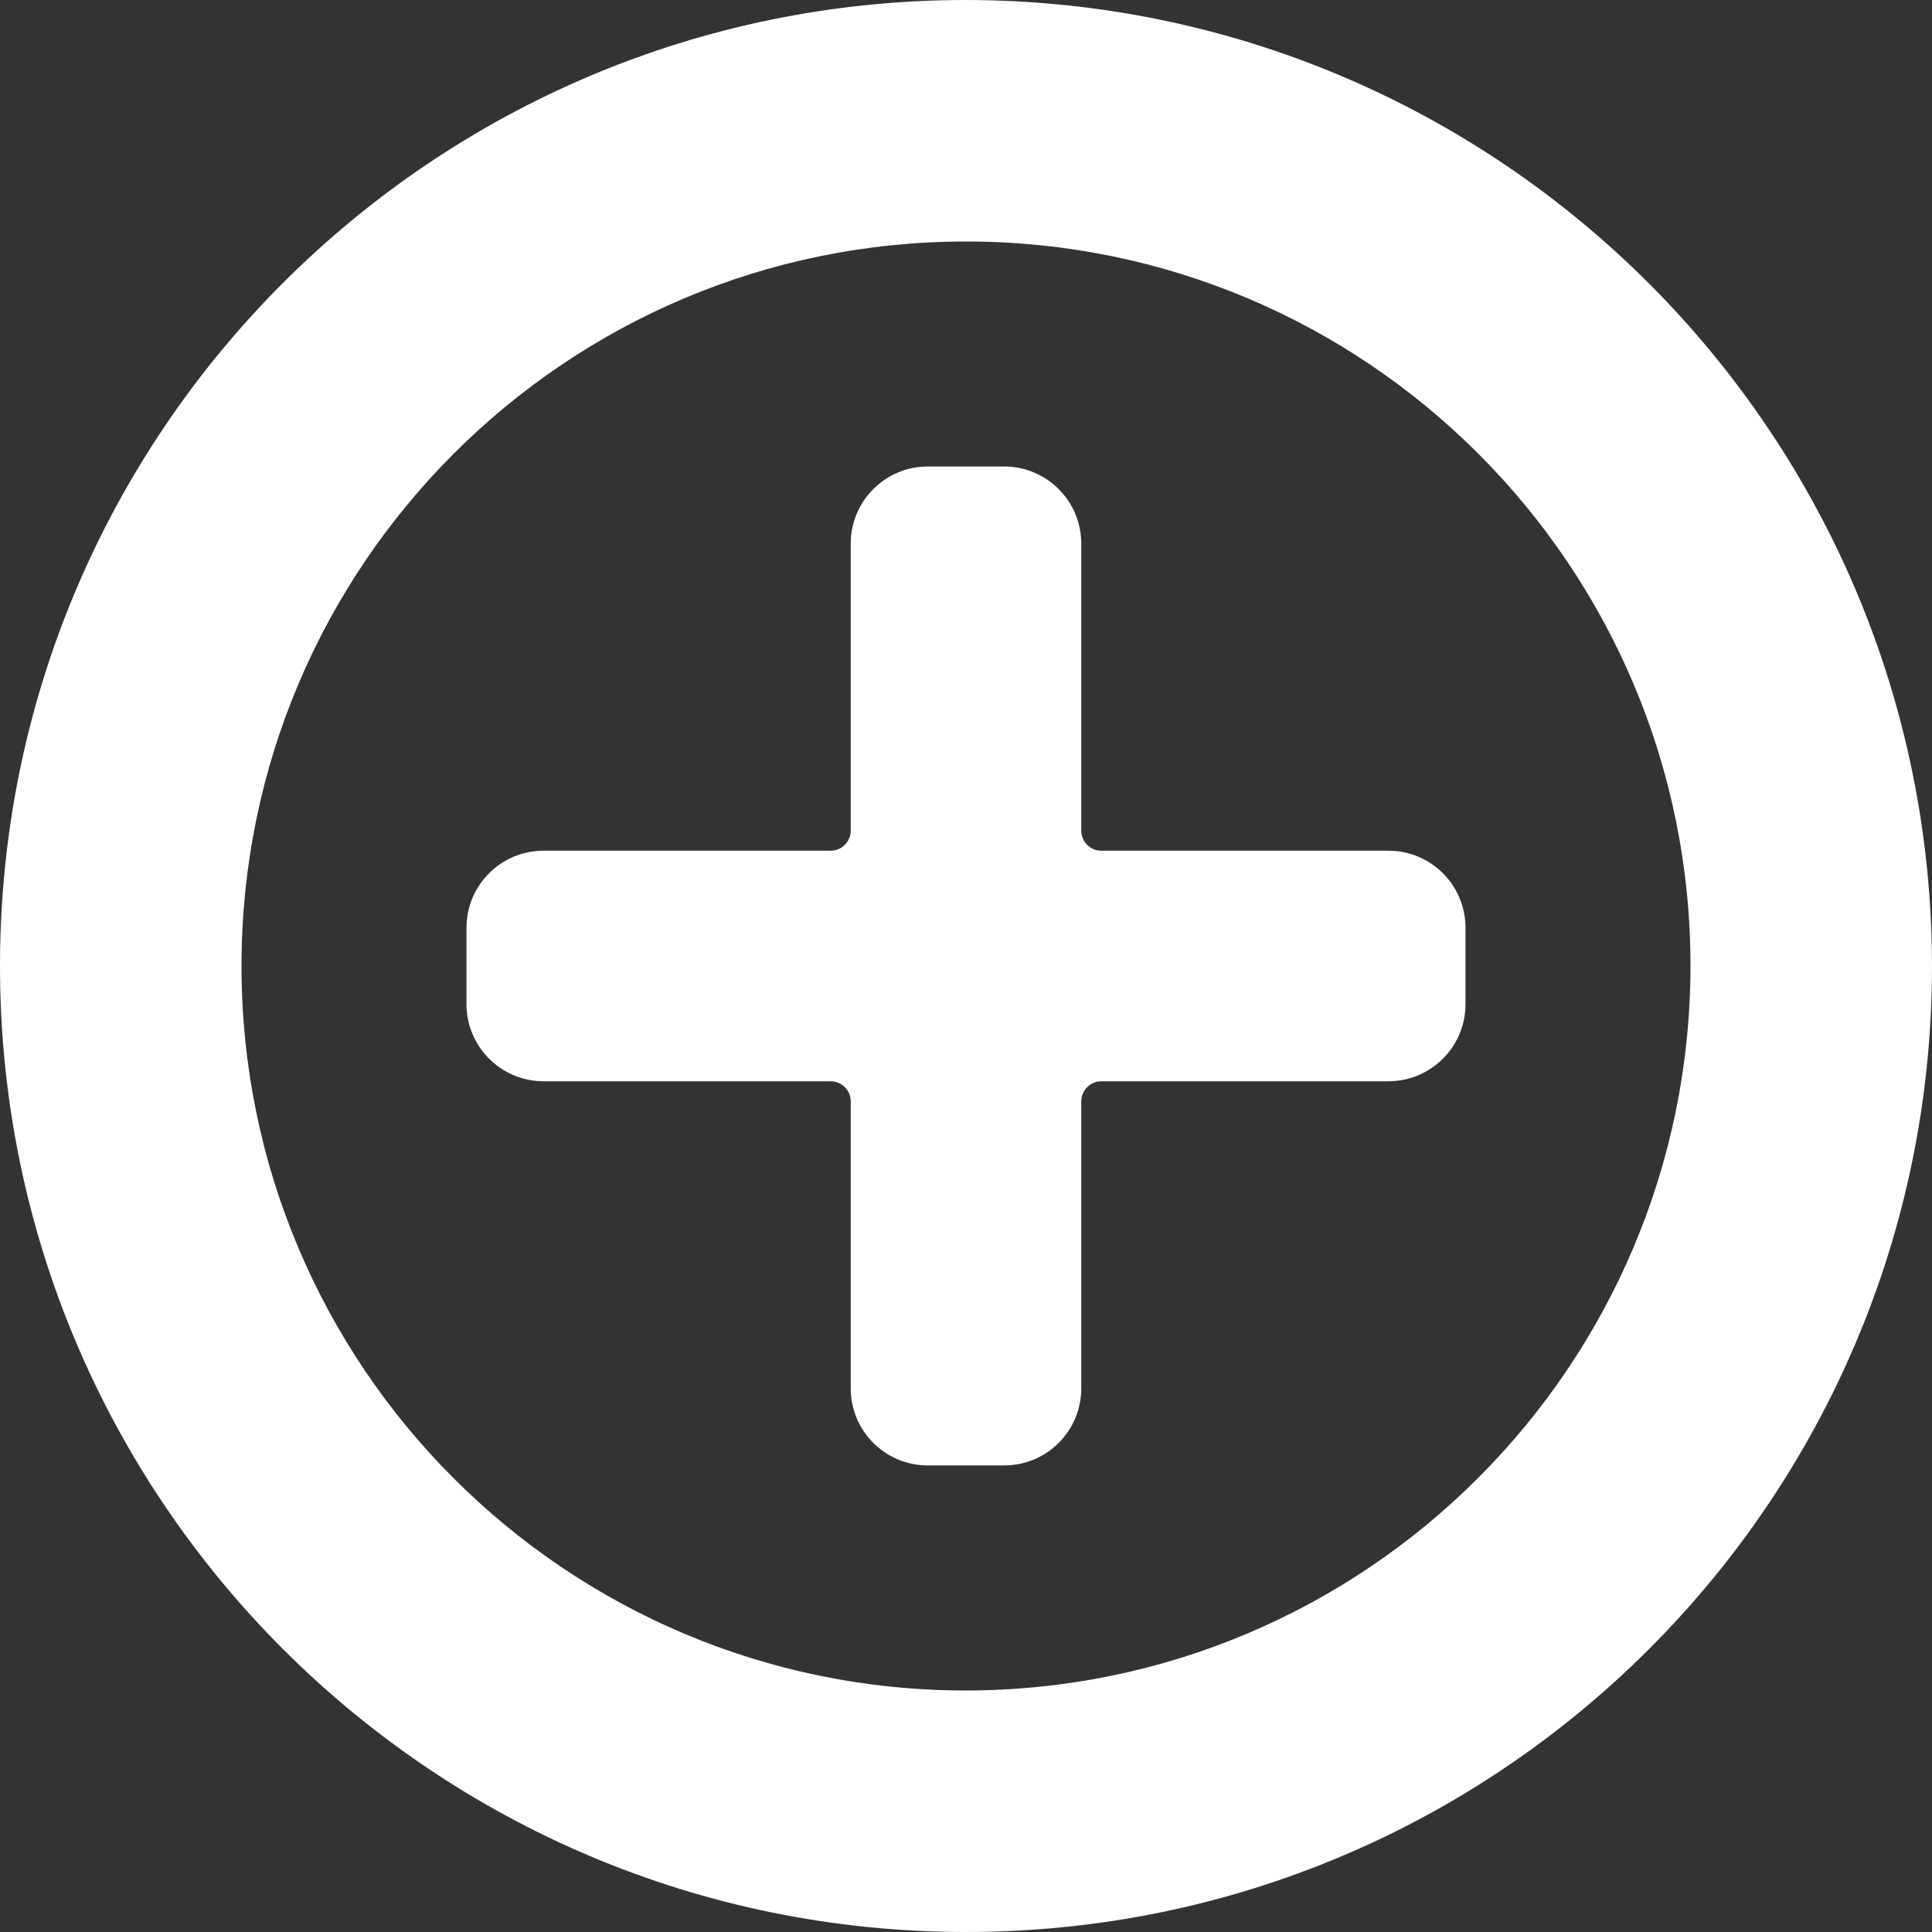<svg xmlns="http://www.w3.org/2000/svg" width="24" height="24" viewBox="0 0 24 24">
  <rect x="0" y="0" width="24" height="24" fill="#333333" stroke="none"/>
  <g fill="#FFF">
    <path d="M12,0 C5.373,0 0,5.373 0,12 C0,18.627 5.373,24 12,24 C18.627,24 24,18.627 24,12 C23.993,5.376 18.624,0.007 12,0 Z M12,21 C7.029,21 3,16.971 3,12 C3,7.029 7.029,3 12,3 C16.971,3 21,7.029 21,12 C20.994,16.968 16.968,20.994 12,21 L12,21 Z"/>
    <path d="M17.25,10.568 L13.682,10.568 C13.544,10.568 13.432,10.456 13.432,10.318 L13.432,6.75 C13.43,6.223 13.004,5.797 12.477,5.795 L11.523,5.795 C10.996,5.797 10.57,6.223 10.568,6.75 L10.568,10.318 C10.568,10.456 10.456,10.568 10.318,10.568 L6.75,10.568 C6.223,10.569 5.797,10.995 5.795,11.522 L5.795,12.477 C5.797,13.004 6.223,13.43 6.75,13.432 L10.318,13.432 C10.456,13.432 10.568,13.544 10.568,13.682 L10.568,17.25 C10.57,17.777 10.996,18.203 11.523,18.204 L12.477,18.204 C13.004,18.203 13.43,17.777 13.432,17.25 L13.432,13.682 C13.432,13.544 13.544,13.432 13.682,13.432 L17.25,13.432 C17.777,13.43 18.203,13.004 18.205,12.477 L18.205,11.522 C18.203,10.995 17.777,10.569 17.25,10.568 Z"/>
  </g>
</svg>
